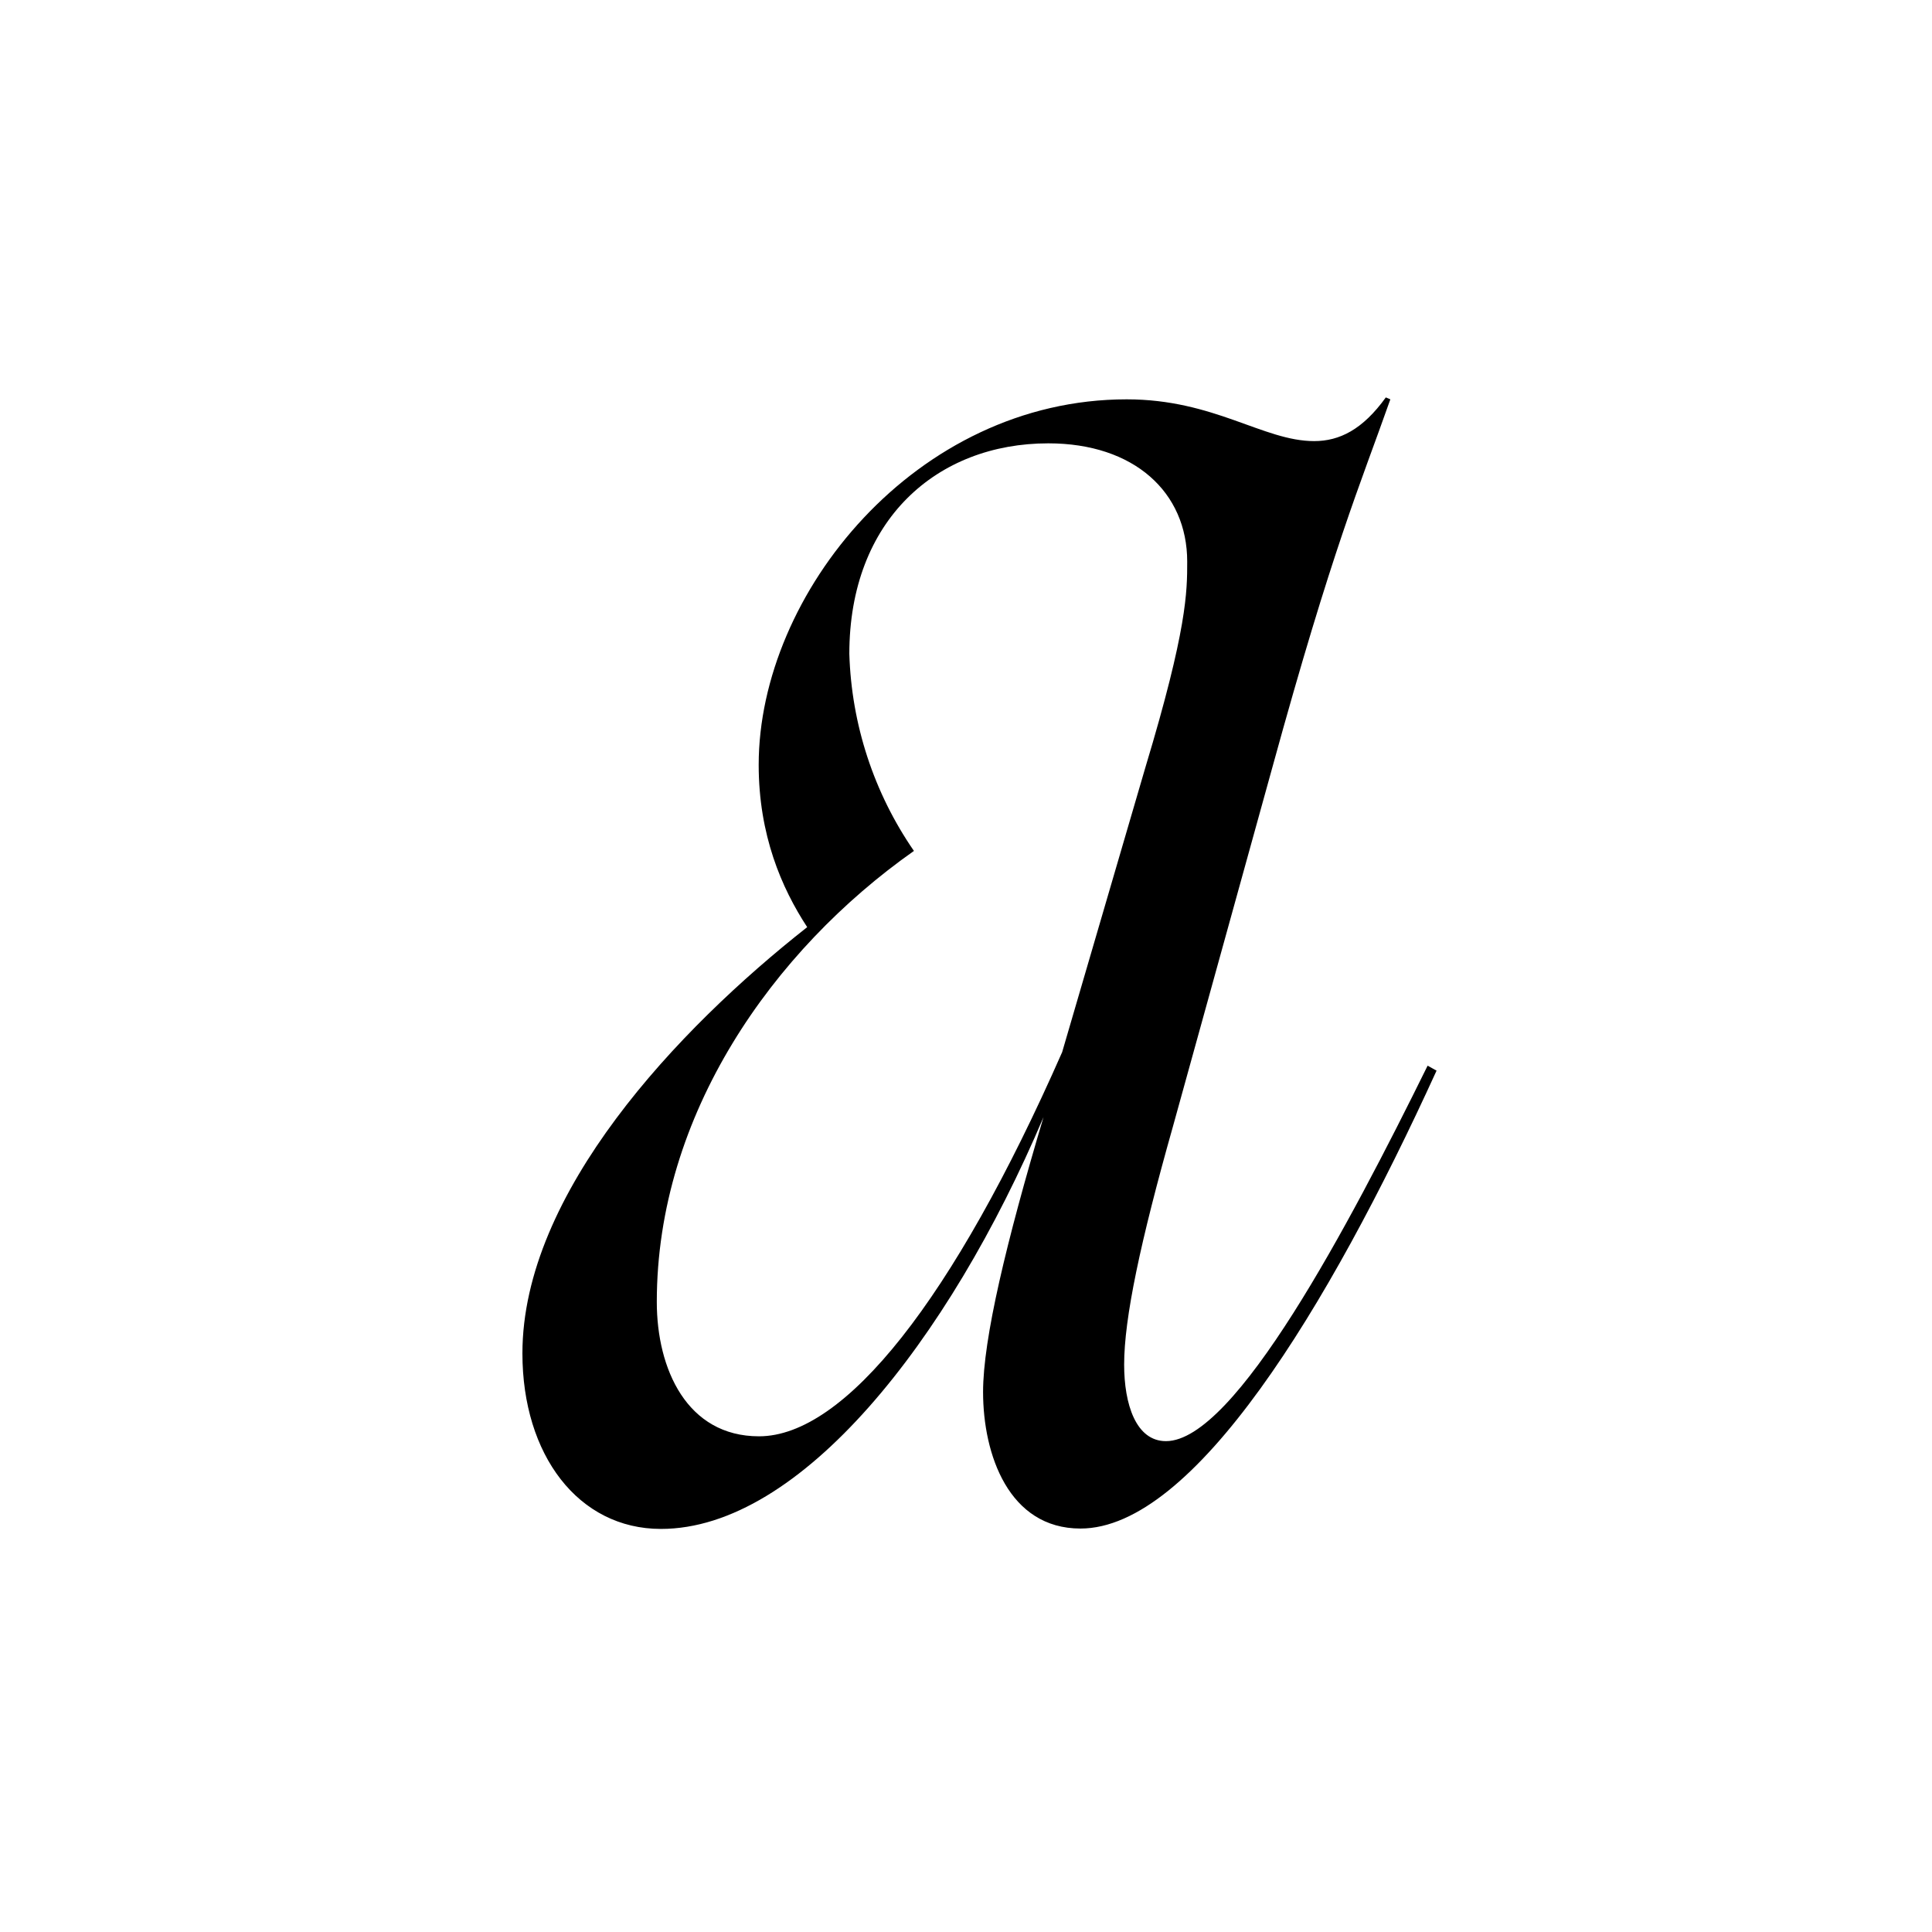 <?xml version="1.0" encoding="UTF-8"?>
<svg xmlns="http://www.w3.org/2000/svg" xmlns:xlink="http://www.w3.org/1999/xlink" width="141.7" height="141.7" viewBox="0 0 141.7 141.7">
<path fill-rule="evenodd" fill="rgb(0%, 0%, 0%)" fill-opacity="1" d="M 105.344 78.516 L 104.707 78.16 C 98.93 89.879 90.586 105.699 85.516 105.699 C 83.301 105.699 82.449 102.965 82.449 100.086 C 82.449 96.691 83.629 91.105 86.035 82.594 L 93.32 56.281 C 97.75 40.156 99.754 35.582 101.973 29.289 L 101.641 29.148 C 99.945 31.504 98.246 32.352 96.383 32.352 C 92.66 32.352 89.074 29.289 82.637 29.289 C 67.172 29.289 55.645 43.551 55.645 56.094 C 55.645 61.234 57.32 65.125 59.203 68 C 49.703 75.473 38.316 87.52 38.316 99.262 C 38.316 106.711 42.418 112.137 48.477 112.137 C 58.688 112.137 69.555 98.391 76.535 81.934 C 73.801 91.105 72.102 98.203 72.102 102.094 C 72.102 106.688 73.988 112.109 79.246 112.109 C 87.543 112.109 97.398 95.984 105.367 78.516 Z M 48.172 95.488 C 48.172 81.742 56.684 69.695 67.031 62.41 C 64.094 58.152 62.449 53.133 62.293 47.957 C 62.293 38.129 68.73 32.516 76.887 32.516 C 83.18 32.516 87.074 36.102 87.074 41.191 C 87.074 43.387 87.074 46.121 84.008 56.281 L 77.902 77.168 C 69.91 95.324 61.965 105.344 55.668 105.344 C 50.387 105.344 48.172 100.414 48.172 95.488 Z M 48.172 95.488 "/>
</svg>
